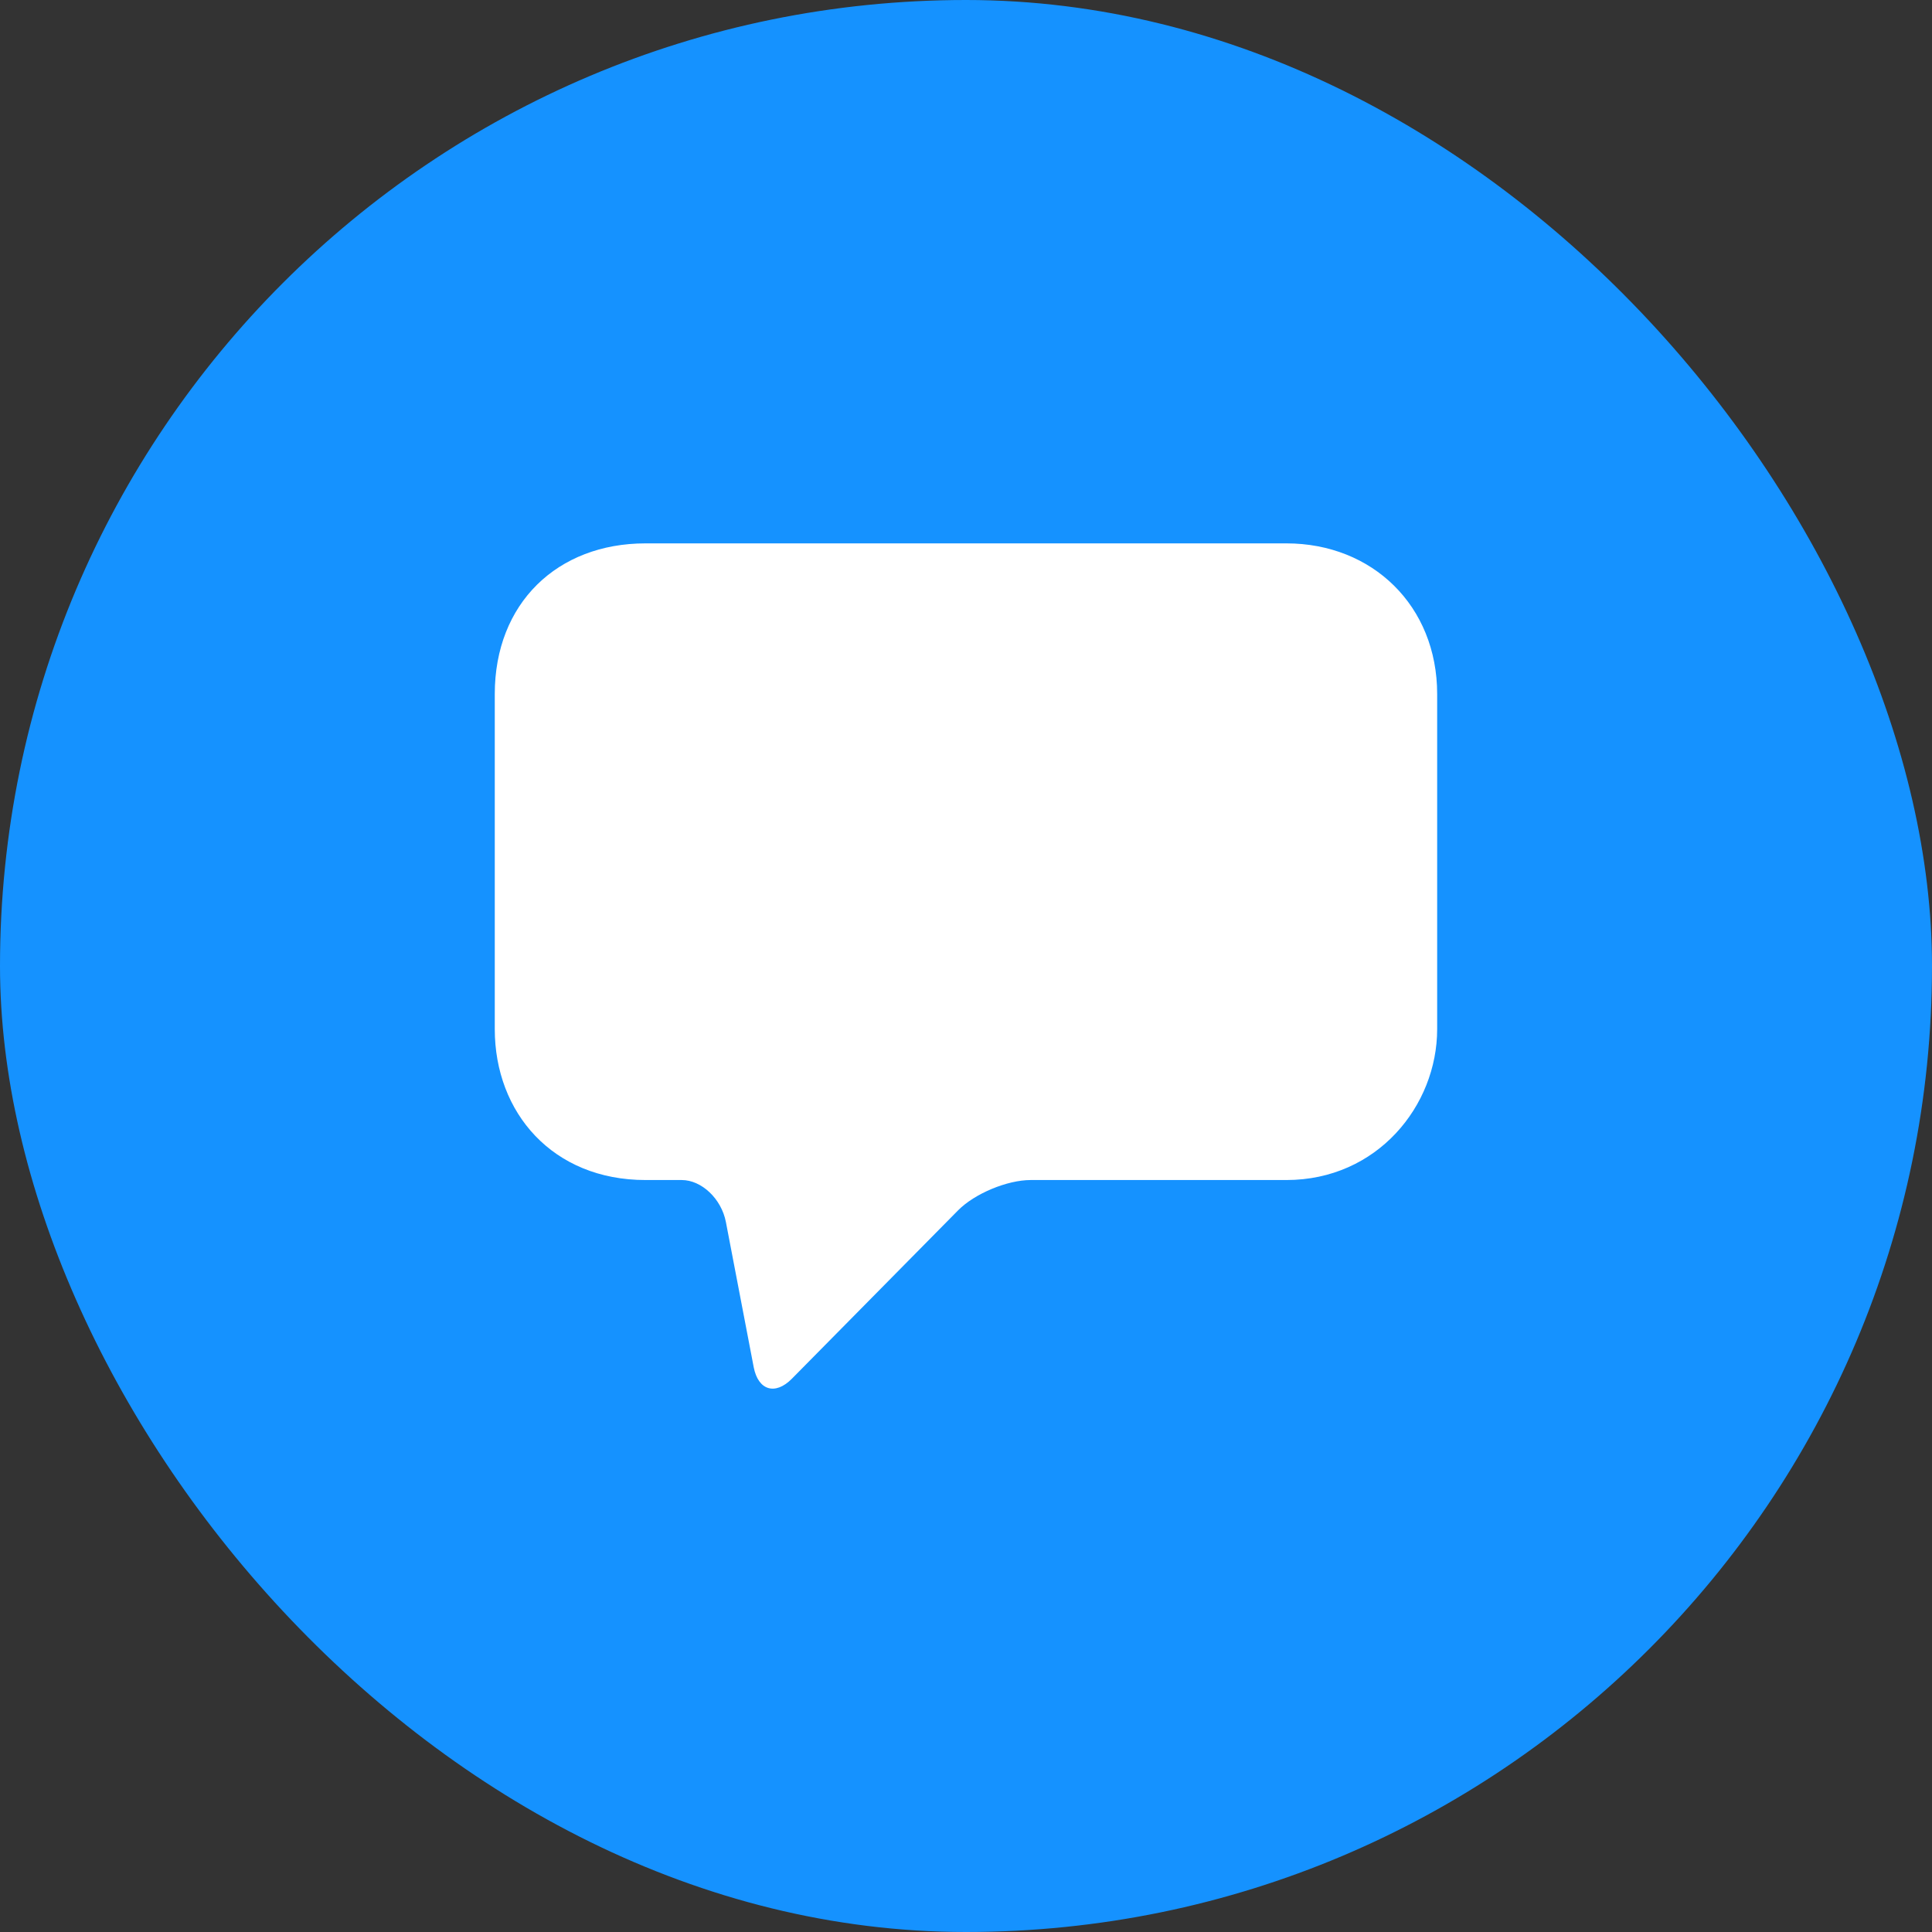<svg width="32" height="32" viewBox="0 0 32 32" fill="none" xmlns="http://www.w3.org/2000/svg">
<rect x="0" y="0" width="32" height="32" fill="#333333" stroke="none"/>
<rect width="32" height="32" rx="16" fill="#1592FF"/>
<path d="M21.307 9C22.73 9 23.804 10.034 23.804 11.496V17.045C23.804 18.316 22.809 19.545 21.307 19.545H17.072C16.682 19.545 16.142 19.77 15.868 20.048L13.115 22.837C12.84 23.115 12.558 23.029 12.484 22.646L12.023 20.24C11.949 19.856 11.621 19.545 11.291 19.545H10.692C9.154 19.545 8.195 18.43 8.195 17.045V11.496C8.195 9.993 9.23 9 10.692 9H21.307Z" fill="white"/>
</svg>
